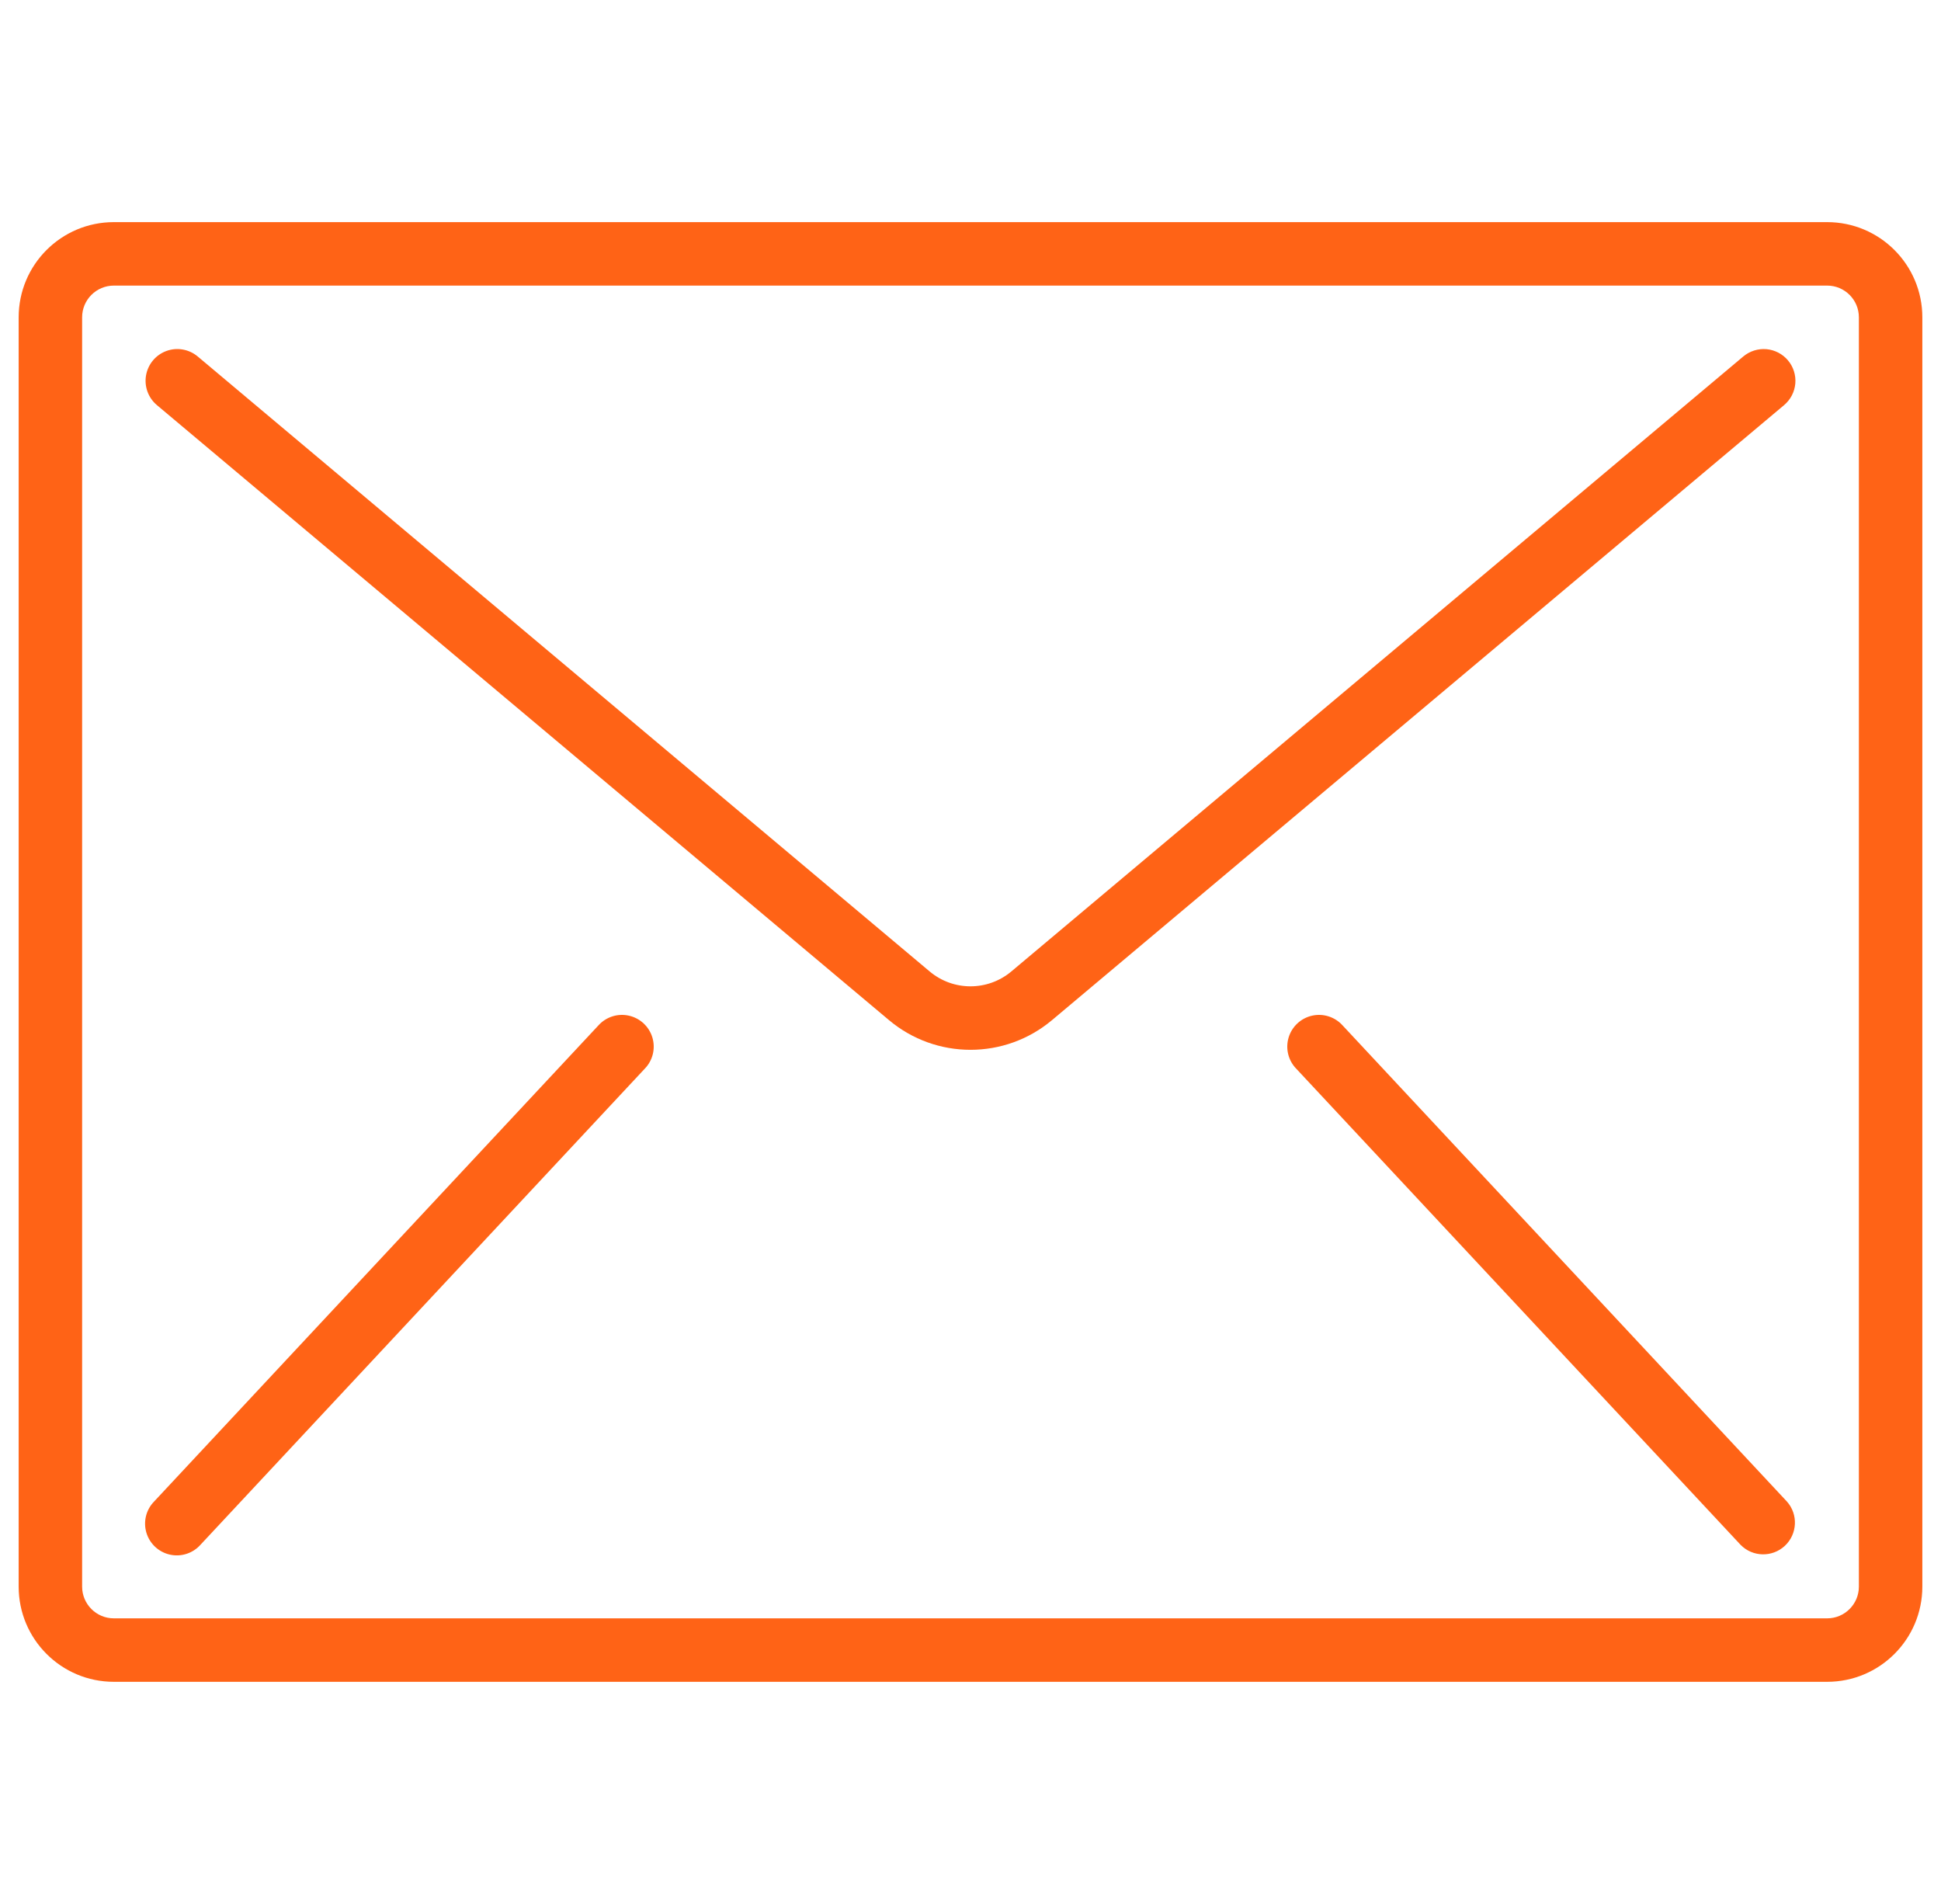 <svg width="52" height="51" viewBox="0 0 52 51" fill="none" xmlns="http://www.w3.org/2000/svg">
<g id="Email" clip-path="url(#clip0_460_40738)">
<g id="Group">
<g id="Group_2">
<g id="Group_3">
<path id="Vector" d="M48.95 5.95H3.05C1.642 5.95 0.5 7.091 0.5 8.5V42.5C0.5 43.908 1.642 45.05 3.05 45.05H48.95C50.358 45.05 51.5 43.908 51.5 42.5V8.5C51.5 7.092 50.358 5.95 48.95 5.95ZM49.8 42.5C49.8 42.969 49.419 43.35 48.95 43.35H3.05C2.581 43.35 2.2 42.969 2.2 42.5V8.5C2.2 8.03 2.581 7.65 3.05 7.65H48.95C49.419 7.65 49.8 8.03 49.8 8.5V42.5Z" fill="#FF6316"/>
<path id="Vector_2" d="M47.324 9.353C47.099 9.334 46.876 9.404 46.703 9.549L27.094 26.022C26.461 26.553 25.538 26.553 24.906 26.022L5.297 9.549C5.064 9.354 4.745 9.297 4.459 9.401C4.174 9.505 3.966 9.753 3.913 10.052C3.86 10.351 3.971 10.656 4.203 10.851L23.813 27.323C25.077 28.387 26.923 28.387 28.187 27.323L47.797 10.851C47.969 10.706 48.077 10.499 48.097 10.274C48.116 10.049 48.046 9.826 47.901 9.654C47.756 9.481 47.548 9.373 47.324 9.353Z" fill="#FF6316"/>
<path id="Vector_3" d="M16.848 27.206C16.547 27.139 16.234 27.24 16.029 27.47L4.129 40.22C3.913 40.44 3.834 40.76 3.922 41.056C4.01 41.351 4.251 41.576 4.552 41.643C4.853 41.71 5.166 41.609 5.371 41.379L17.271 28.629C17.487 28.409 17.566 28.089 17.478 27.793C17.39 27.498 17.149 27.273 16.848 27.206Z" fill="#FF6316"/>
<path id="Vector_4" d="M35.971 27.47C35.766 27.24 35.453 27.139 35.152 27.206C34.851 27.273 34.61 27.498 34.522 27.793C34.434 28.089 34.513 28.409 34.729 28.629L46.629 41.379C46.951 41.71 47.479 41.722 47.817 41.407C48.154 41.092 48.179 40.565 47.871 40.22L35.971 27.47Z" fill="#FF6316"/>
</g>
</g>
</g>
</g>
<defs>
<clipPath id="clip0_460_40738">
<rect width="51" height="51" fill="white" transform="translate(0.5)"/>
</clipPath>
</defs>
</svg>
